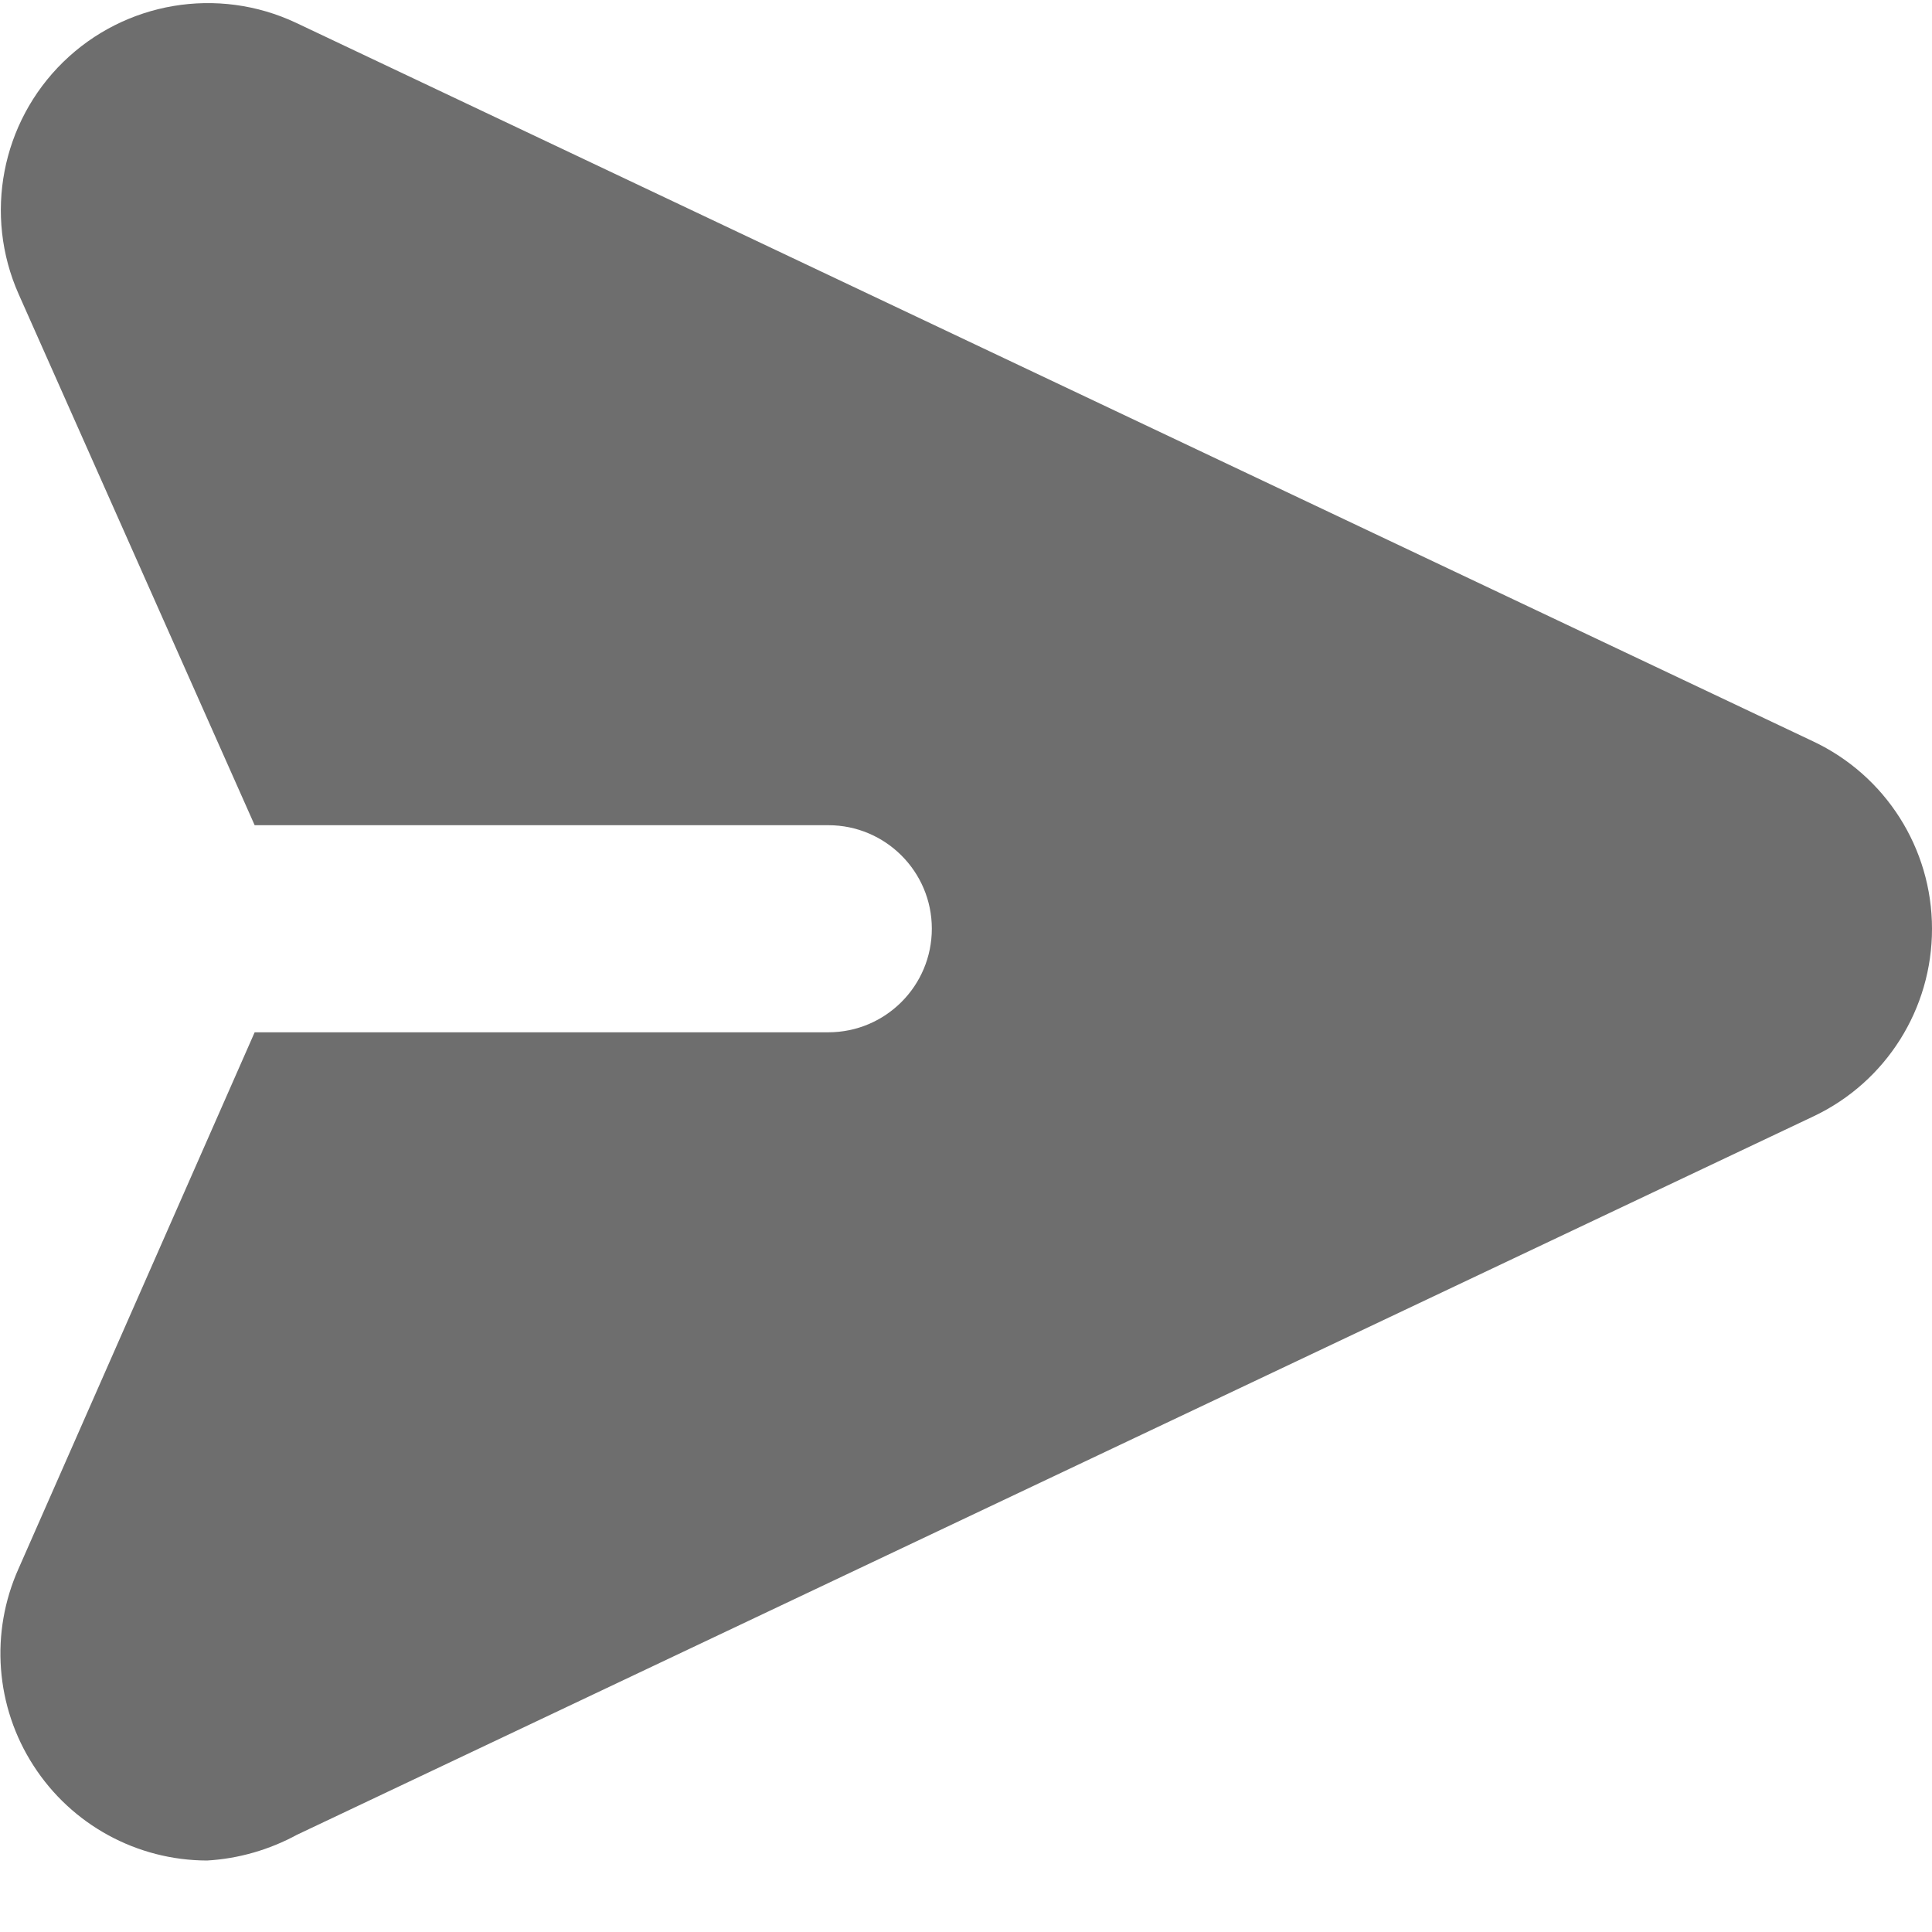 <?xml version="1.0" encoding="UTF-8"?>
<svg width="16px" height="16px" viewBox="0 0 16 16" version="1.1" xmlns="http://www.w3.org/2000/svg" xmlns:xlink="http://www.w3.org/1999/xlink">
    <!-- Generator: Sketch 62 (91390) - https://sketch.com -->
    <title>send-svgrepo-com</title>
    <desc>Created with Sketch.</desc>
    <g id="Page-1" stroke="none" stroke-width="1" fill="none" fill-rule="evenodd">
        <g id="send-svgrepo-com" fill="#6E6E6E" fill-rule="nonzero">
            <path d="M16,7.691 C16.001,8.354 15.621,8.958 15.023,9.243 L2.461,15.194 C2.231,15.319 1.976,15.393 1.715,15.408 C1.134,15.407 0.593,15.112 0.278,14.623 C-0.038,14.135 -0.084,13.52 0.154,12.99 L2.109,8.549 L6.86,8.549 C7.333,8.549 7.717,8.165 7.717,7.691 C7.717,7.218 7.333,6.834 6.86,6.834 L2.109,6.834 L0.154,2.435 C-0.136,1.781 0.011,1.015 0.523,0.514 C1.035,0.014 1.804,-0.116 2.452,0.189 L2.452,0.189 L15.014,6.139 C15.616,6.422 16,7.027 16,7.691 Z" id="Path"></path>
        </g>
    </g>
</svg>